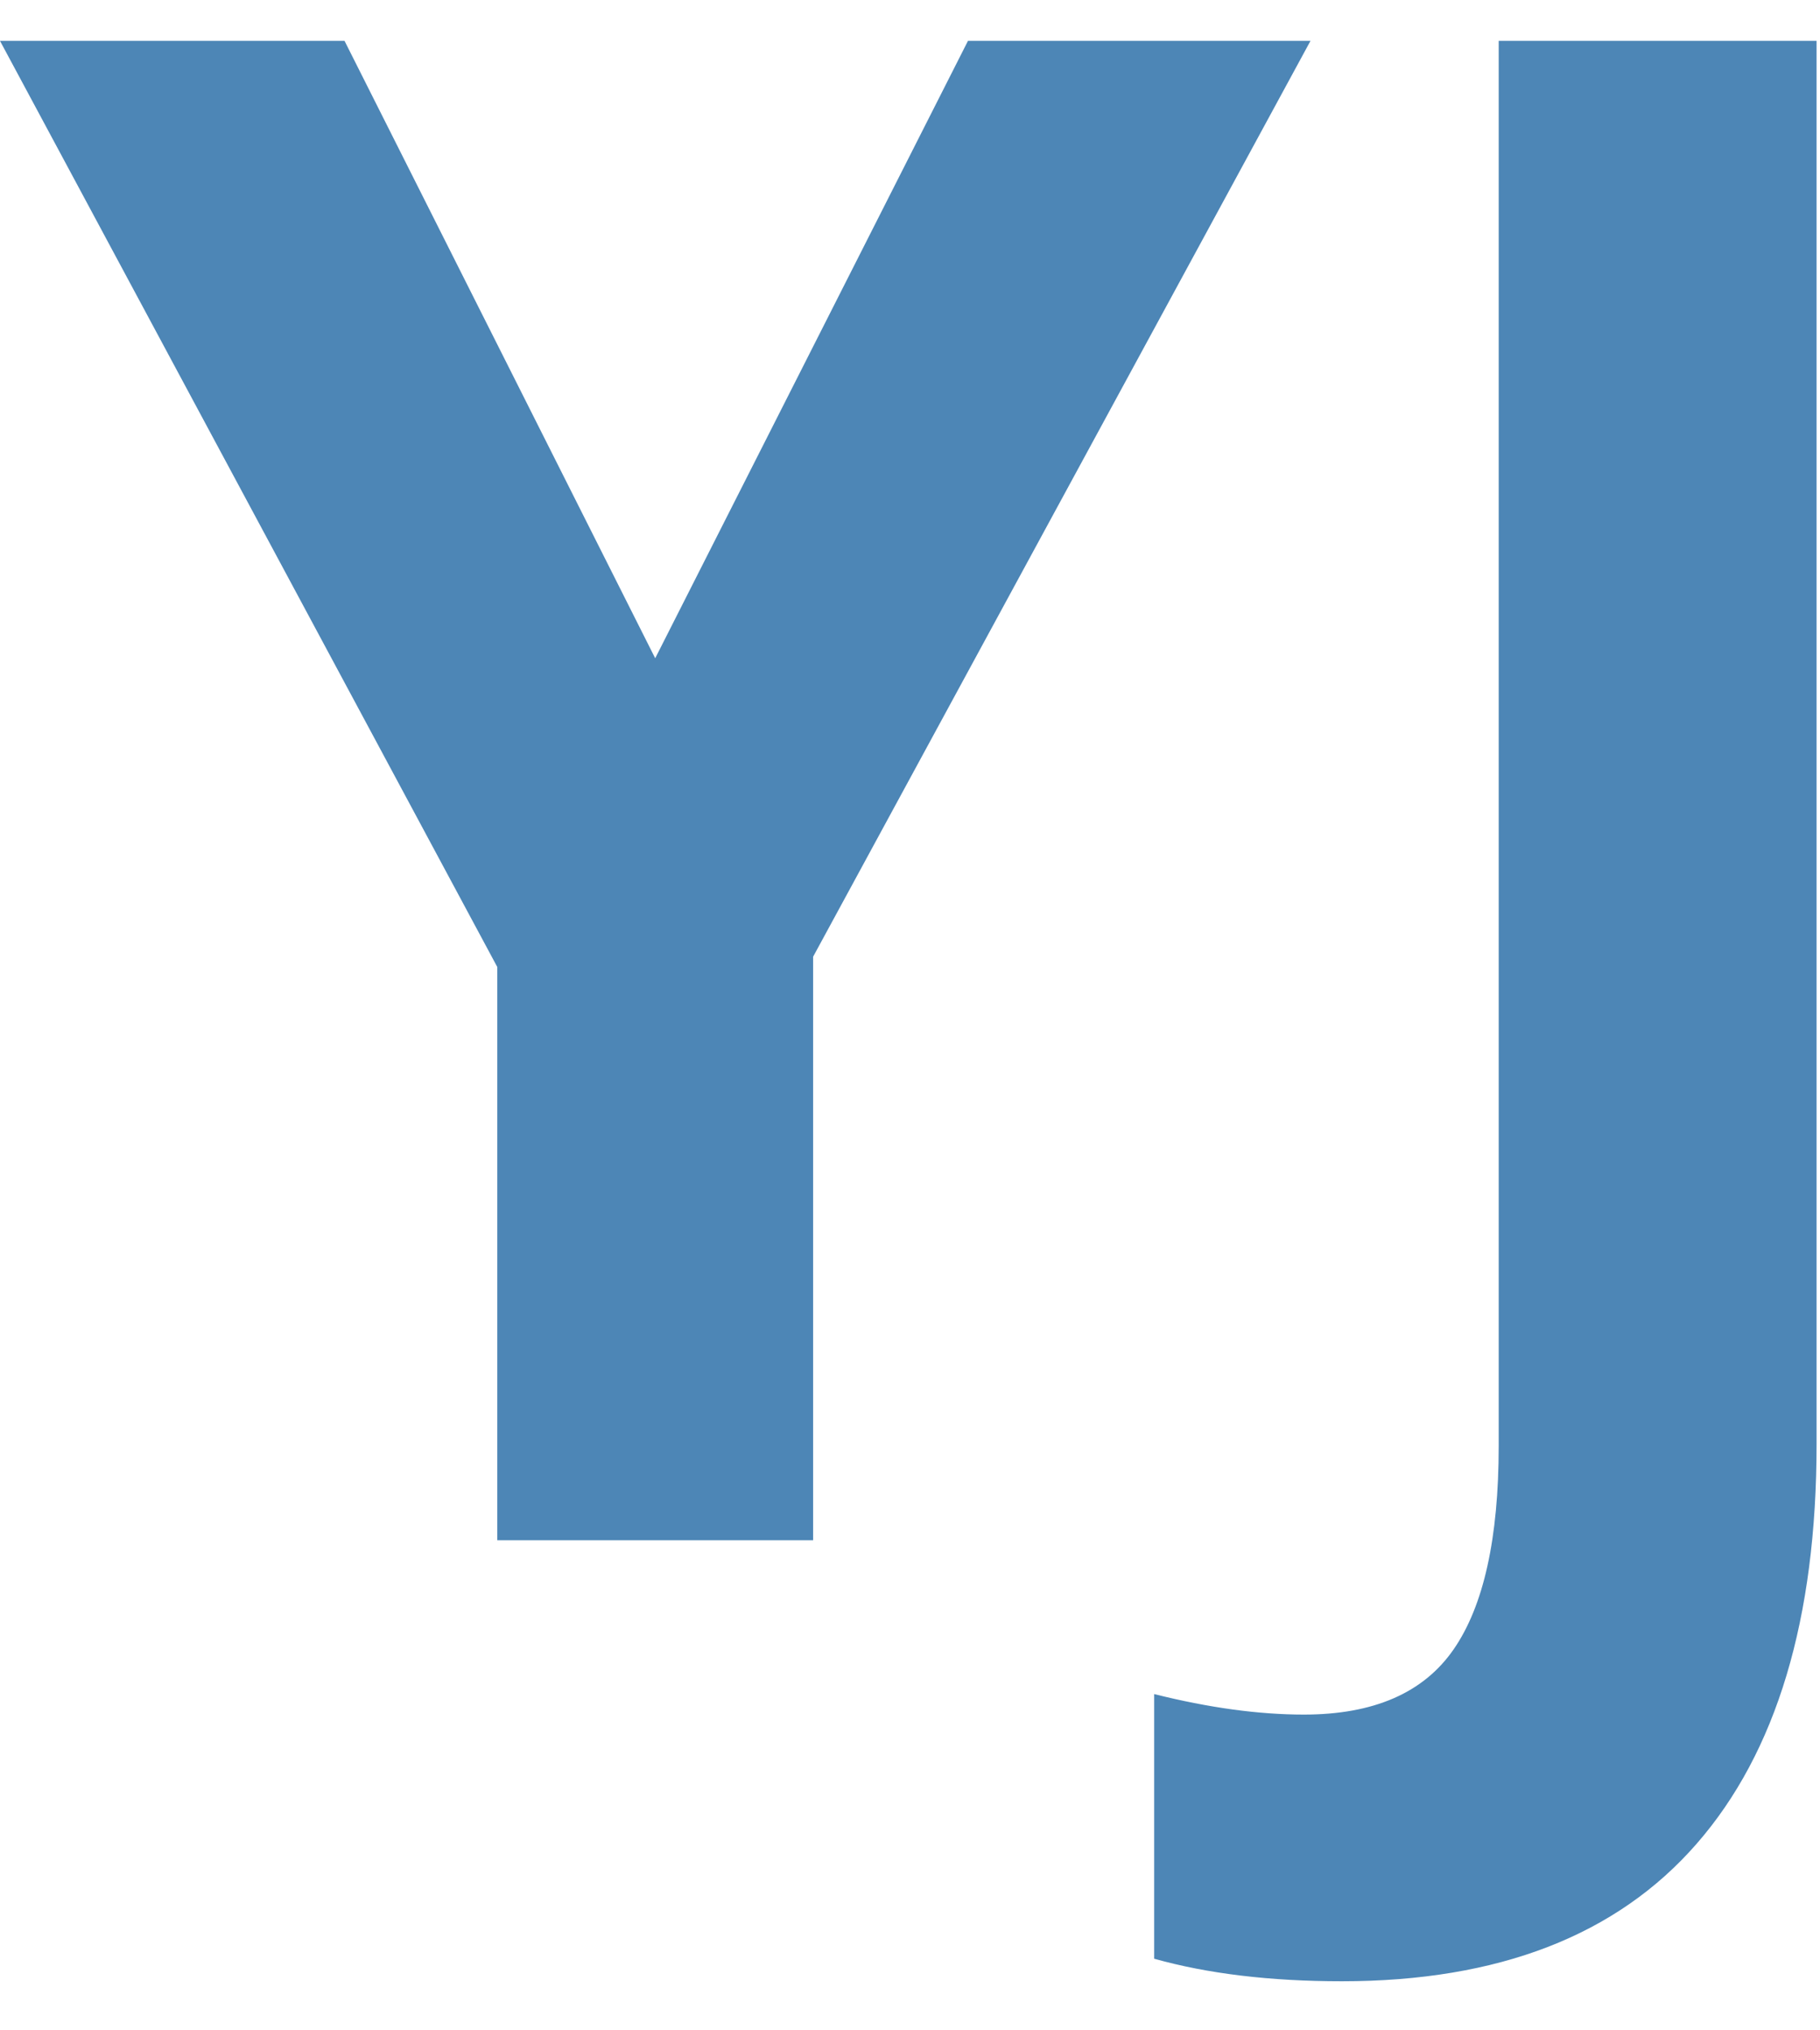 <?xml version="1.0" encoding="UTF-8"?>
<svg width="26px" height="29px" viewBox="0 0 26 29" version="1.1" xmlns="http://www.w3.org/2000/svg" xmlns:xlink="http://www.w3.org/1999/xlink">
    <title>YJ</title>
    <g id="Iteration-3" stroke="none" stroke-width="1" fill="none" fill-rule="evenodd">
        <g id="Landing-Page---Nav-White" transform="translate(-97, -59)" fill="#4D86B6" fill-rule="nonzero">
            <path d="M108.616,81 L108.616,72.665 L115.721,59.584 L110.828,59.584 L106.36,68.402 L101.922,59.584 L97,59.584 L104.104,72.812 L104.104,81 L108.616,81 Z M116.169,87.299 C118.405,87.299 120.095,86.645 121.237,85.336 C122.38,84.027 122.951,82.123 122.951,79.623 L122.951,79.623 L122.951,59.584 L118.41,59.584 L118.41,79.652 C118.41,80.971 118.195,81.94 117.765,82.56 C117.336,83.18 116.623,83.49 115.627,83.49 C114.982,83.49 114.269,83.393 113.488,83.197 L113.488,83.197 L113.488,86.977 C114.25,87.191 115.143,87.299 116.169,87.299 Z" id="YJ"></path>
        </g>
    </g>
</svg>